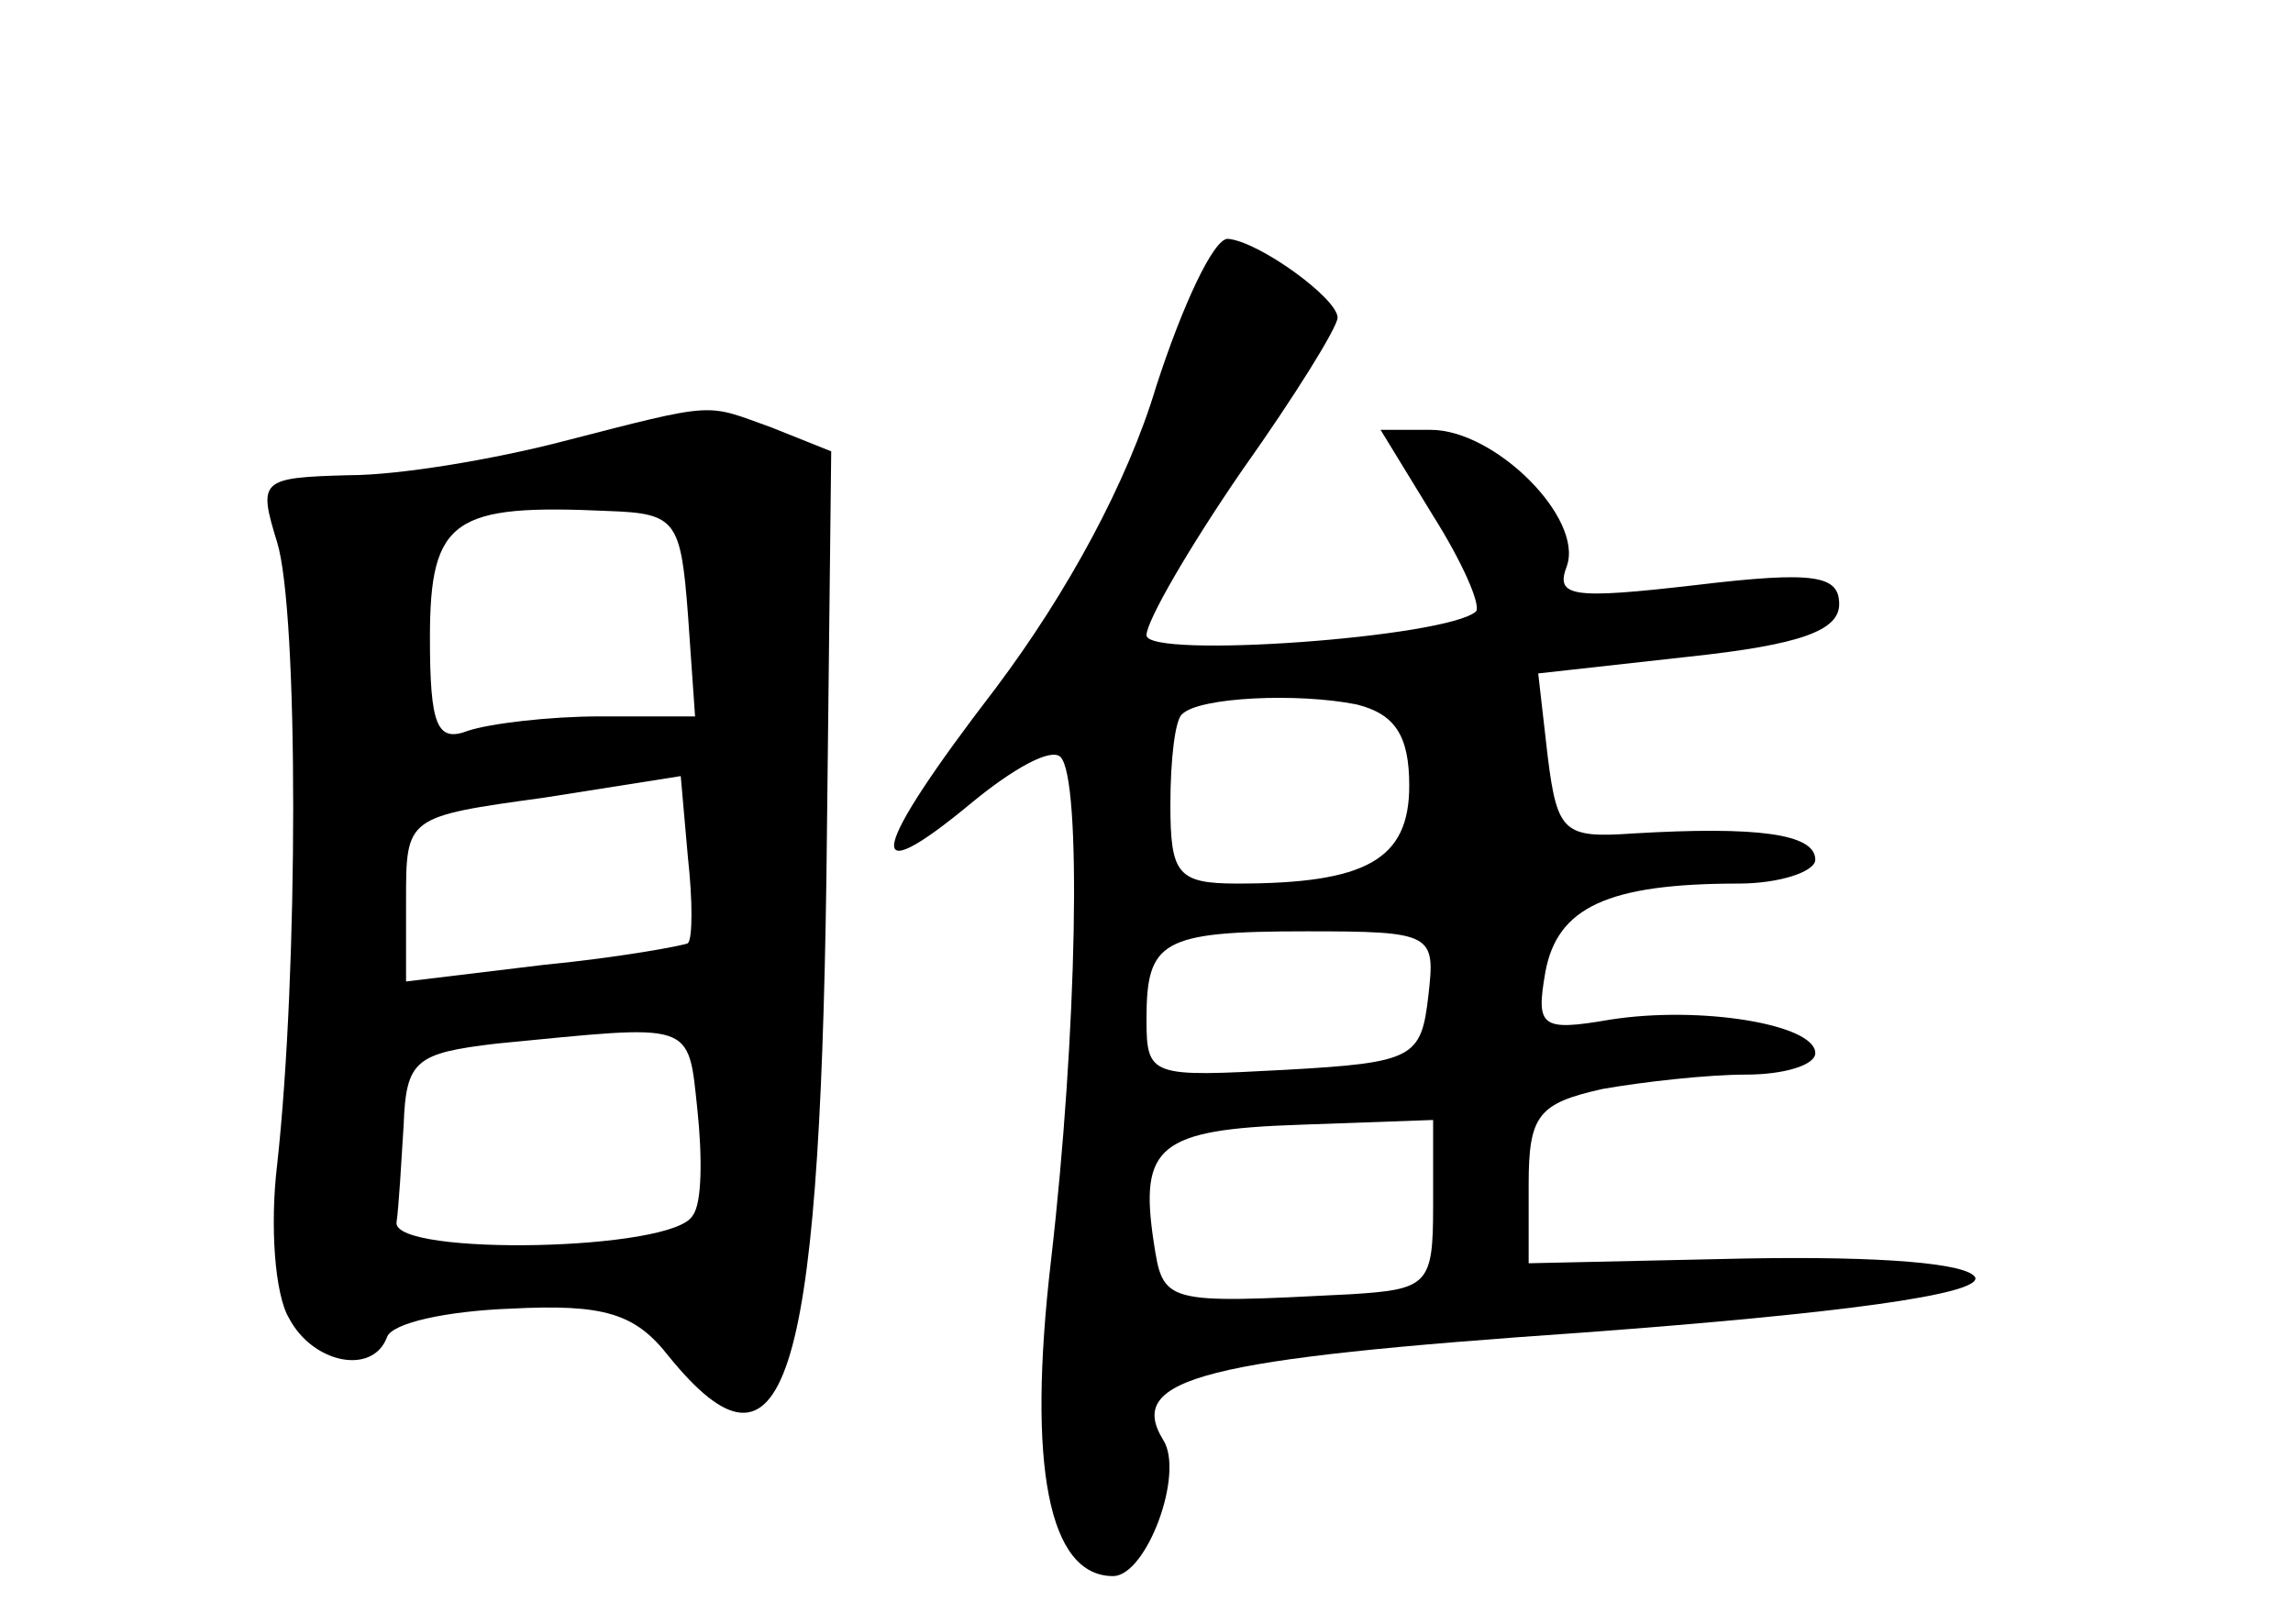 <?xml version="1.0" standalone="no"?>
<!DOCTYPE svg PUBLIC "-//W3C//DTD SVG 20010904//EN"
 "http://www.w3.org/TR/2001/REC-SVG-20010904/DTD/svg10.dtd">
<svg version="1.0" xmlns="http://www.w3.org/2000/svg"
 width="96pt" height="68pt" viewBox="0 0 96 68"
 preserveAspectRatio="xMidYMid meet">
<g transform="translate(0,68) scale(0.1,-0.1)"
fill="#000000" stroke="none">
<path d="M484 518 c-12 -40 -37 -86 -67 -126 -53 -69 -57 -87 -10 -48 17 14
33 23 37 19 9 -9 7 -116 -4 -211 -10 -86 -1 -132 26 -132 14 0 30 43 21 57
-16 26 17 34 176 45 108 8 166 16 164 23 -3 6 -39 9 -96 8 l-91 -2 0 33 c0 29
4 34 31 40 17 3 44 6 60 6 16 0 29 4 29 9 0 12 -48 20 -86 14 -29 -5 -31 -3
-27 20 5 27 26 37 81 37 17 0 32 5 32 10 0 11 -25 14 -76 11 -29 -2 -32 0 -36
32 l-4 35 63 7 c47 5 63 11 63 22 0 12 -10 14 -60 8 -52 -6 -59 -5 -54 8 7 20
-30 57 -57 57 l-21 0 22 -36 c12 -19 20 -37 18 -40 -12 -11 -138 -20 -138 -10
0 6 18 37 40 69 22 31 40 60 40 64 0 8 -33 32 -46 33 -6 0 -19 -28 -30 -62z
m84 -133 c16 -4 22 -13 22 -34 0 -31 -18 -41 -72 -41 -25 0 -28 4 -28 33 0 19
2 36 5 38 7 7 48 9 73 4z m30 -122 c-3 -26 -6 -28 -60 -31 -56 -3 -58 -3 -58
21 0 33 6 37 67 37 53 0 54 -1 51 -27z m2 -88 c0 -33 -2 -35 -35 -37 -78 -4
-78 -4 -82 22 -6 40 2 47 61 49 l56 2 0 -36z"/>
<path d="M235 495 c-27 -7 -67 -14 -89 -14 -37 -1 -38 -2 -30 -28 9 -29 9
-180 0 -261 -3 -25 -1 -54 5 -64 10 -19 35 -24 41 -8 2 6 25 11 52 12 39 2 52
-2 66 -20 48 -59 63 -13 66 201 l2 178 -25 10 c-28 10 -22 11 -88 -6z m53 -72
l3 -43 -40 0 c-21 0 -46 -3 -55 -6 -13 -5 -16 2 -16 39 0 50 10 56 75 53 28
-1 30 -4 33 -43z m0 -138 c-2 -1 -29 -6 -60 -9 l-58 -7 0 34 c0 35 0 35 58 43
l57 9 3 -34 c2 -18 2 -34 0 -36z m4 -70 c2 -19 2 -39 -2 -44 -8 -15 -125 -17
-124 -3 1 7 2 25 3 41 1 27 5 30 39 34 83 8 80 10 84 -28z"/>
</g>
</svg>
